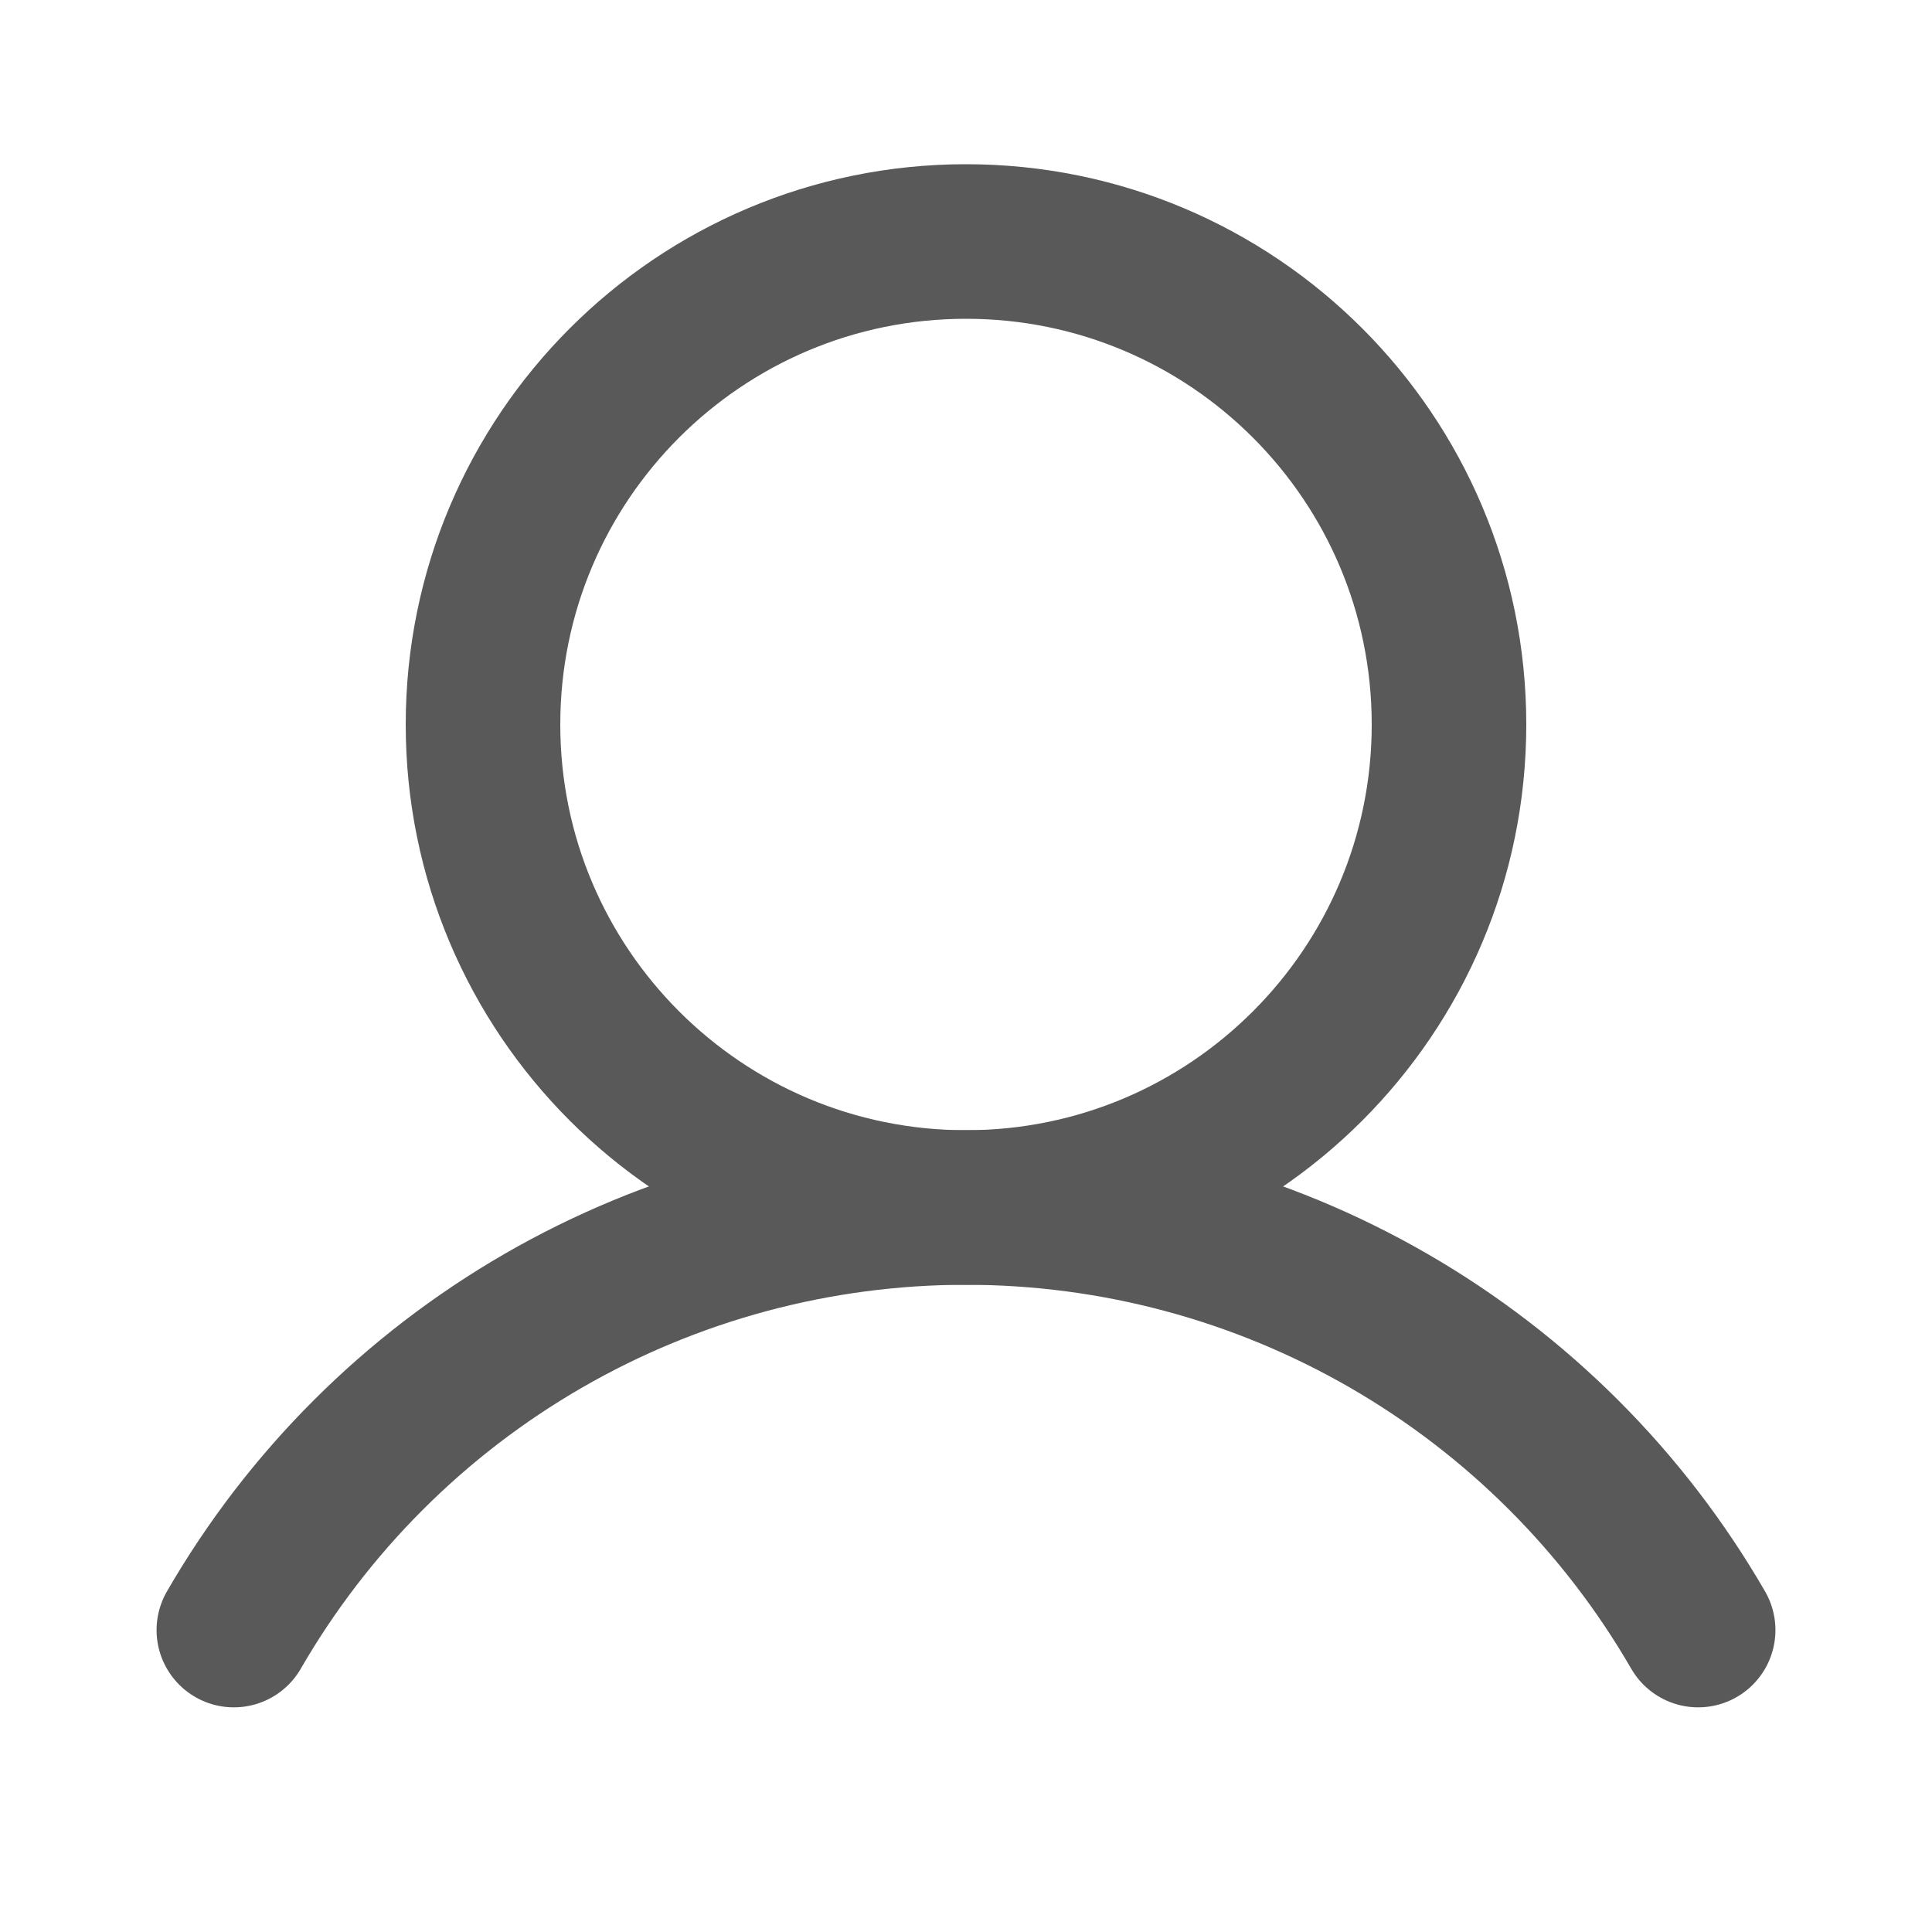 <svg width="25" height="25" viewBox="0 0 25 25" fill="none" xmlns="http://www.w3.org/2000/svg">
<g opacity="0.65">
<path d="M12.5 15.625C15.952 15.625 18.75 12.827 18.75 9.375C18.75 5.923 15.952 3.125 12.5 3.125C9.048 3.125 6.25 5.923 6.25 9.375C6.25 12.827 9.048 15.625 12.5 15.625Z" stroke="black" stroke-width="2" stroke-miterlimit="10"/>
<path d="M3.026 21.093C3.987 19.43 5.368 18.05 7.031 17.09C8.694 16.13 10.58 15.625 12.5 15.625C14.42 15.625 16.306 16.13 17.969 17.09C19.632 18.05 21.013 19.43 21.974 21.093" stroke="black" stroke-width="2" stroke-linecap="round" stroke-linejoin="round"/>
</g>
</svg>
